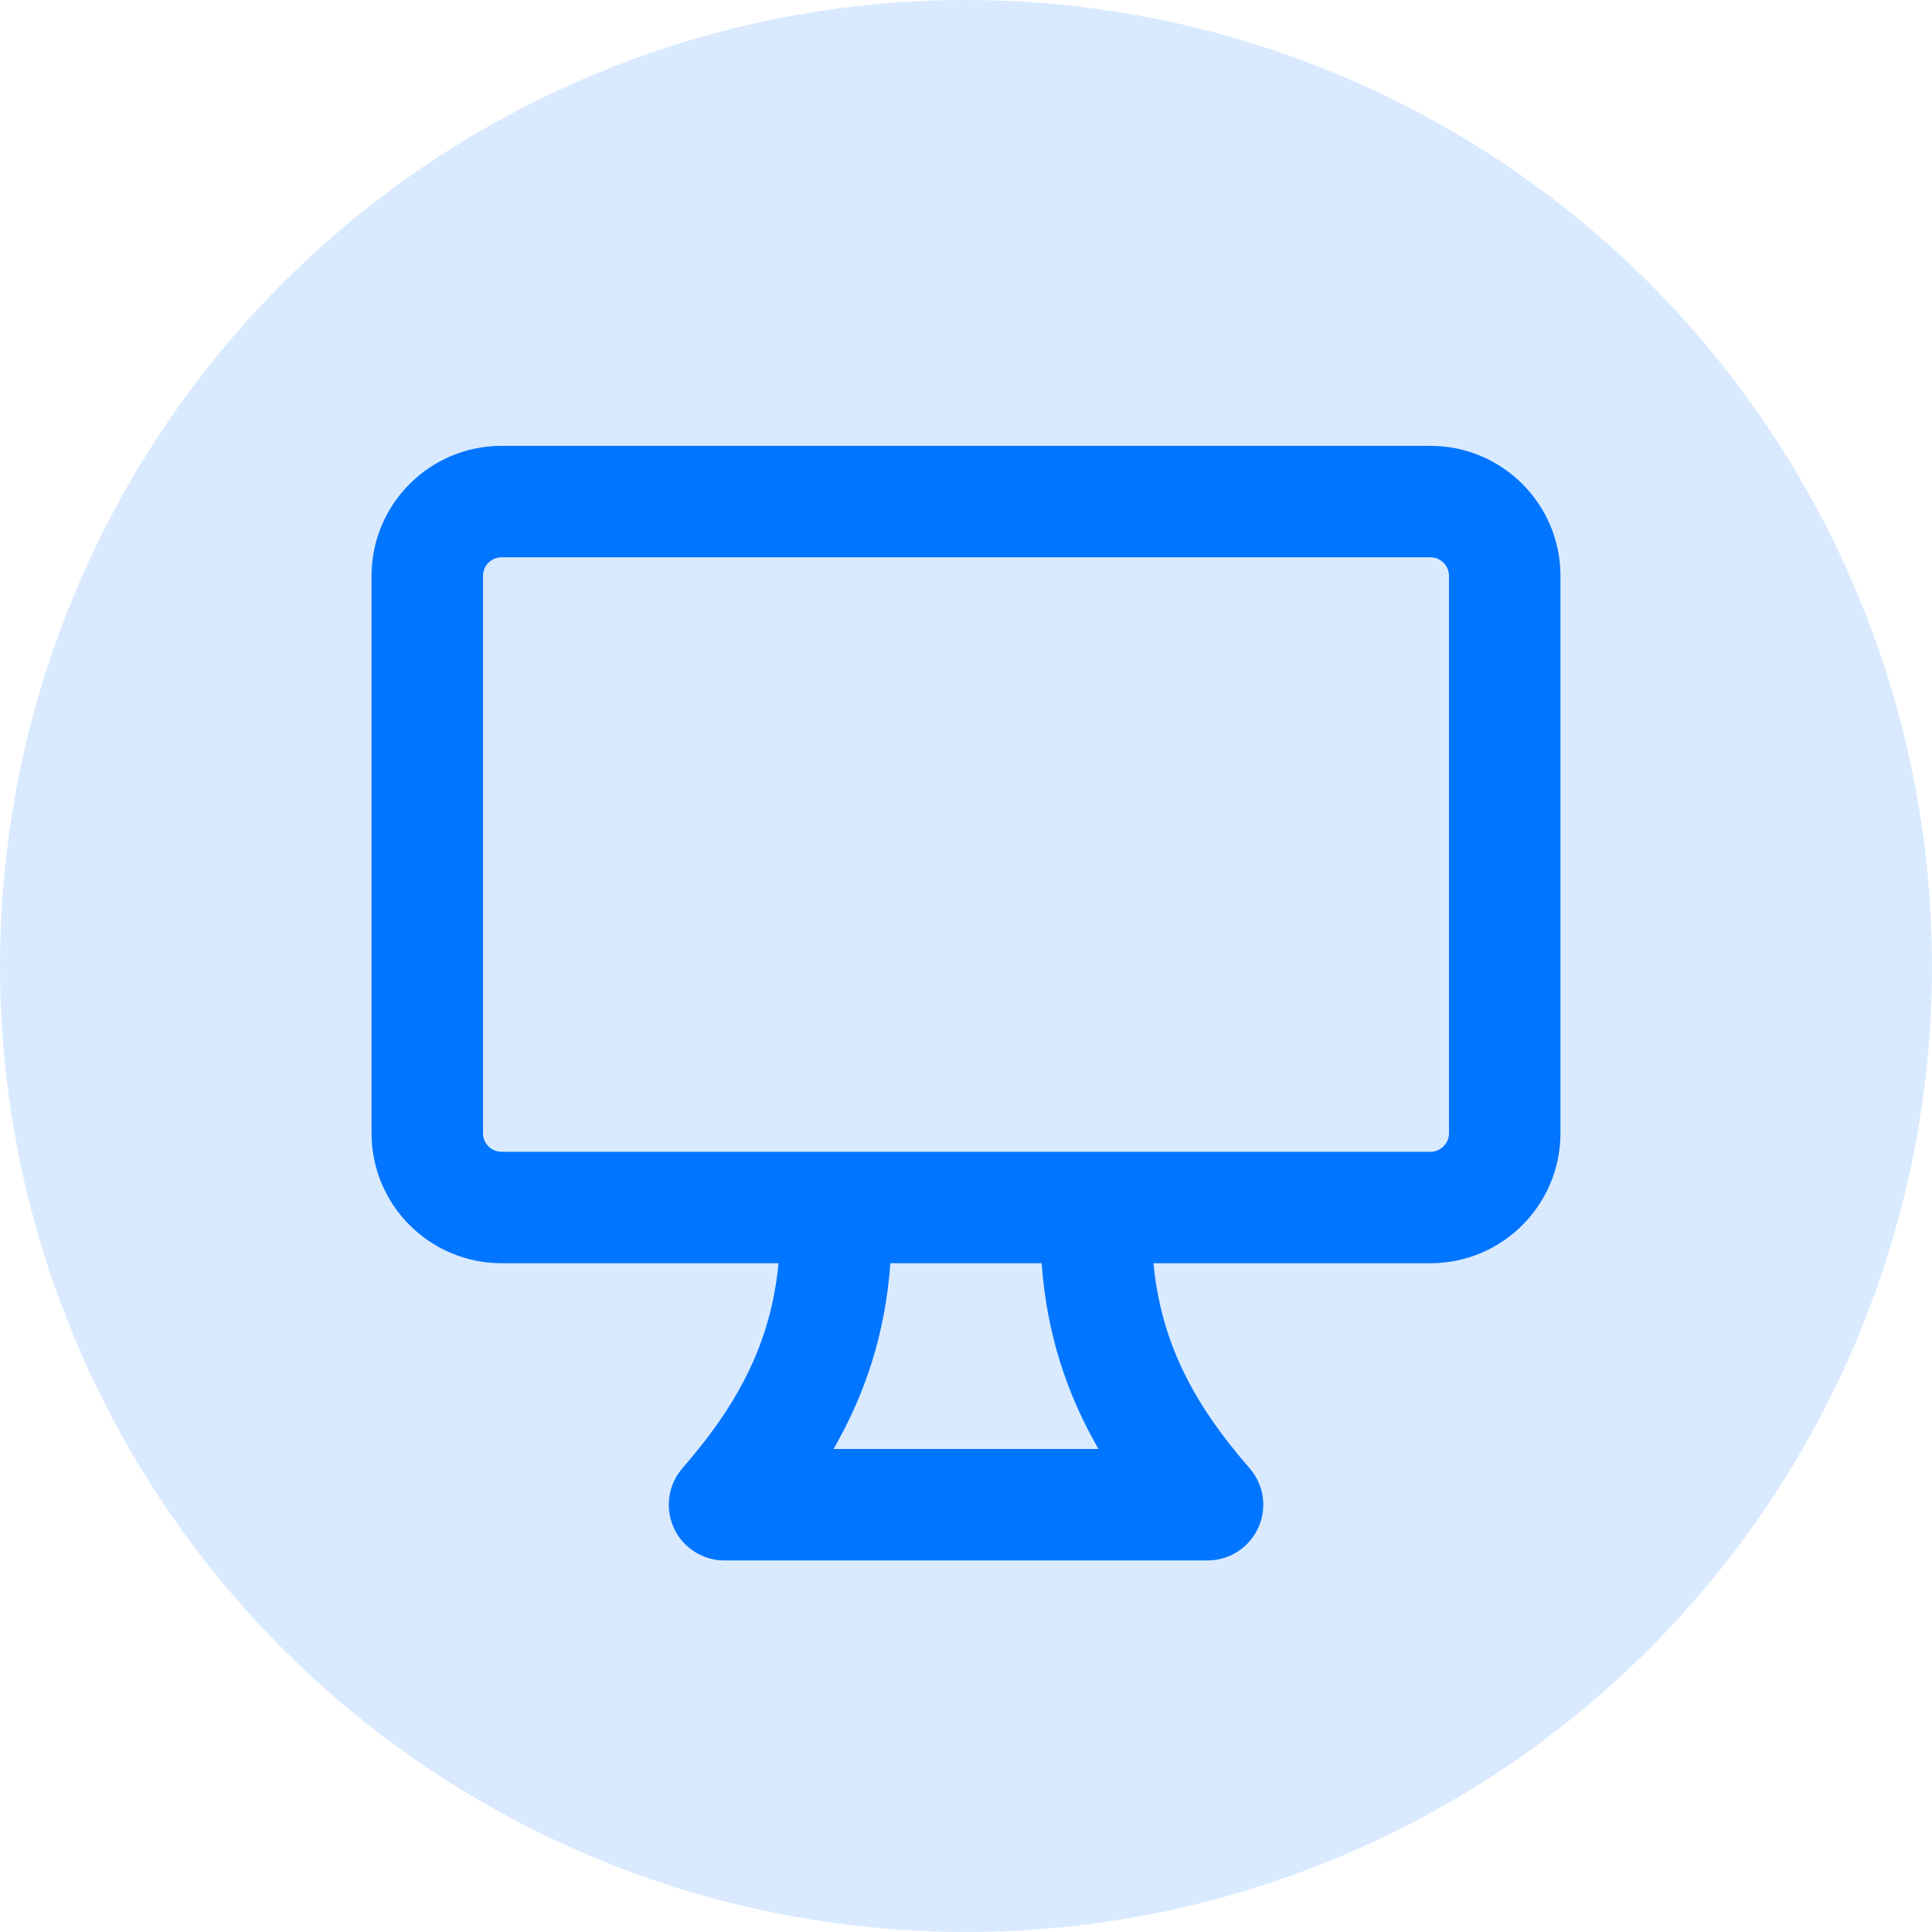 <svg width="26" height="26" viewBox="0 0 26 26" fill="none" xmlns="http://www.w3.org/2000/svg">
<circle opacity="0.15" cx="13" cy="13" r="13" fill="#0075ff"/>
<path fill-rule="evenodd" clip-rule="evenodd" d="M21 15.25V7.75C21 6.784 20.216 6 19.25 6H6.75C5.784 6 5 6.784 5 7.75V15.25C5 16.216 5.784 17 6.75 17H10.477C10.378 18.041 9.957 18.872 9.185 19.757C8.992 19.978 8.946 20.293 9.067 20.56C9.189 20.828 9.456 21 9.75 21H16.25C16.544 21 16.811 20.828 16.933 20.56C17.055 20.293 17.009 19.978 16.815 19.757C16.043 18.872 15.622 18.041 15.523 17H19.25C20.216 17 21 16.216 21 15.25ZM19.5 7.75V15.25C19.5 15.388 19.388 15.5 19.25 15.5H6.75C6.612 15.5 6.5 15.388 6.5 15.25V7.75C6.5 7.612 6.612 7.5 6.75 7.5H19.25C19.388 7.5 19.5 7.612 19.5 7.75ZM14.018 17H11.982C11.914 17.938 11.651 18.747 11.217 19.5H14.783C14.349 18.747 14.086 17.938 14.018 17Z" fill="#0075ff"/>
</svg>

